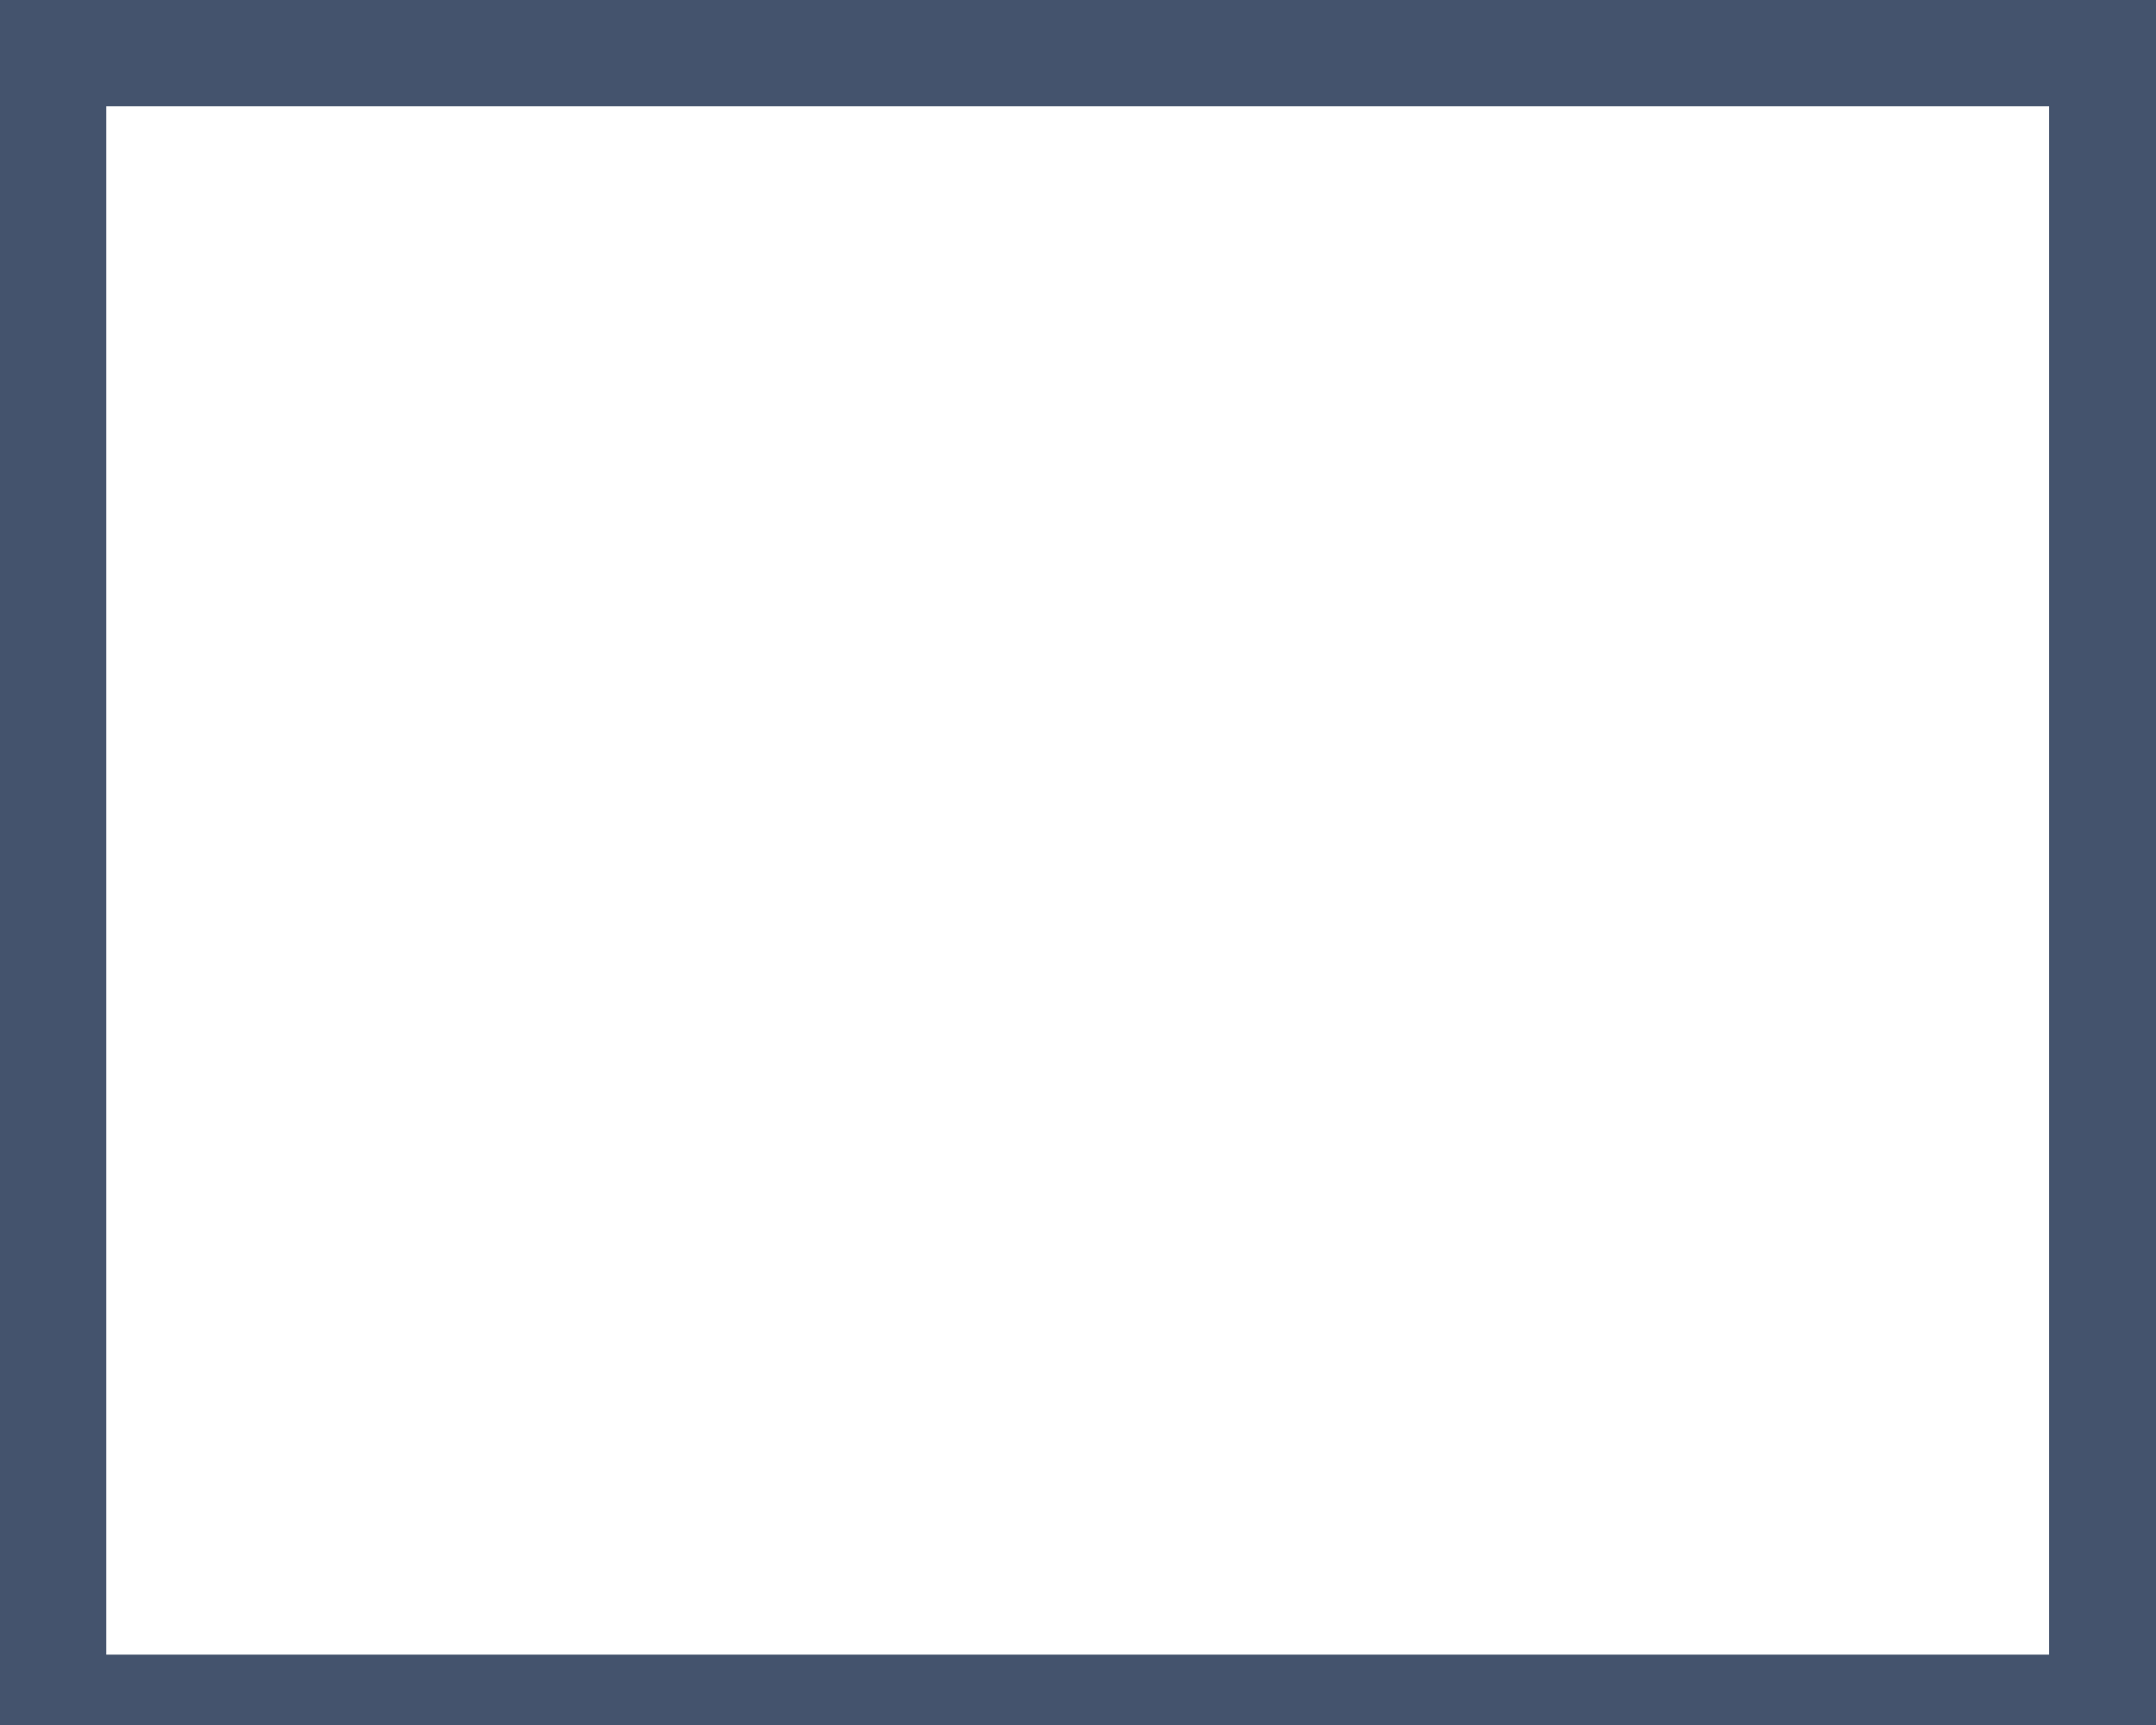 <svg data-v-9833e8b2="" version="1.1" xmlns="http://www.w3.org/2000/svg" xmlns:xlink="http://www.w3.org/1999/xlink" width="25" height="20"><g data-v-9833e8b2=""><path data-v-9833e8b2="" transform="scale(0.352)" fill="none" stroke="rgba(68, 83, 109, 1)" paint-order="fill stroke markers" d="m1,1l69,0l0,56l-69,0l0,-56z" stroke-width="5" stroke-miterlimit="10" stroke-dasharray=""></path></g></svg>